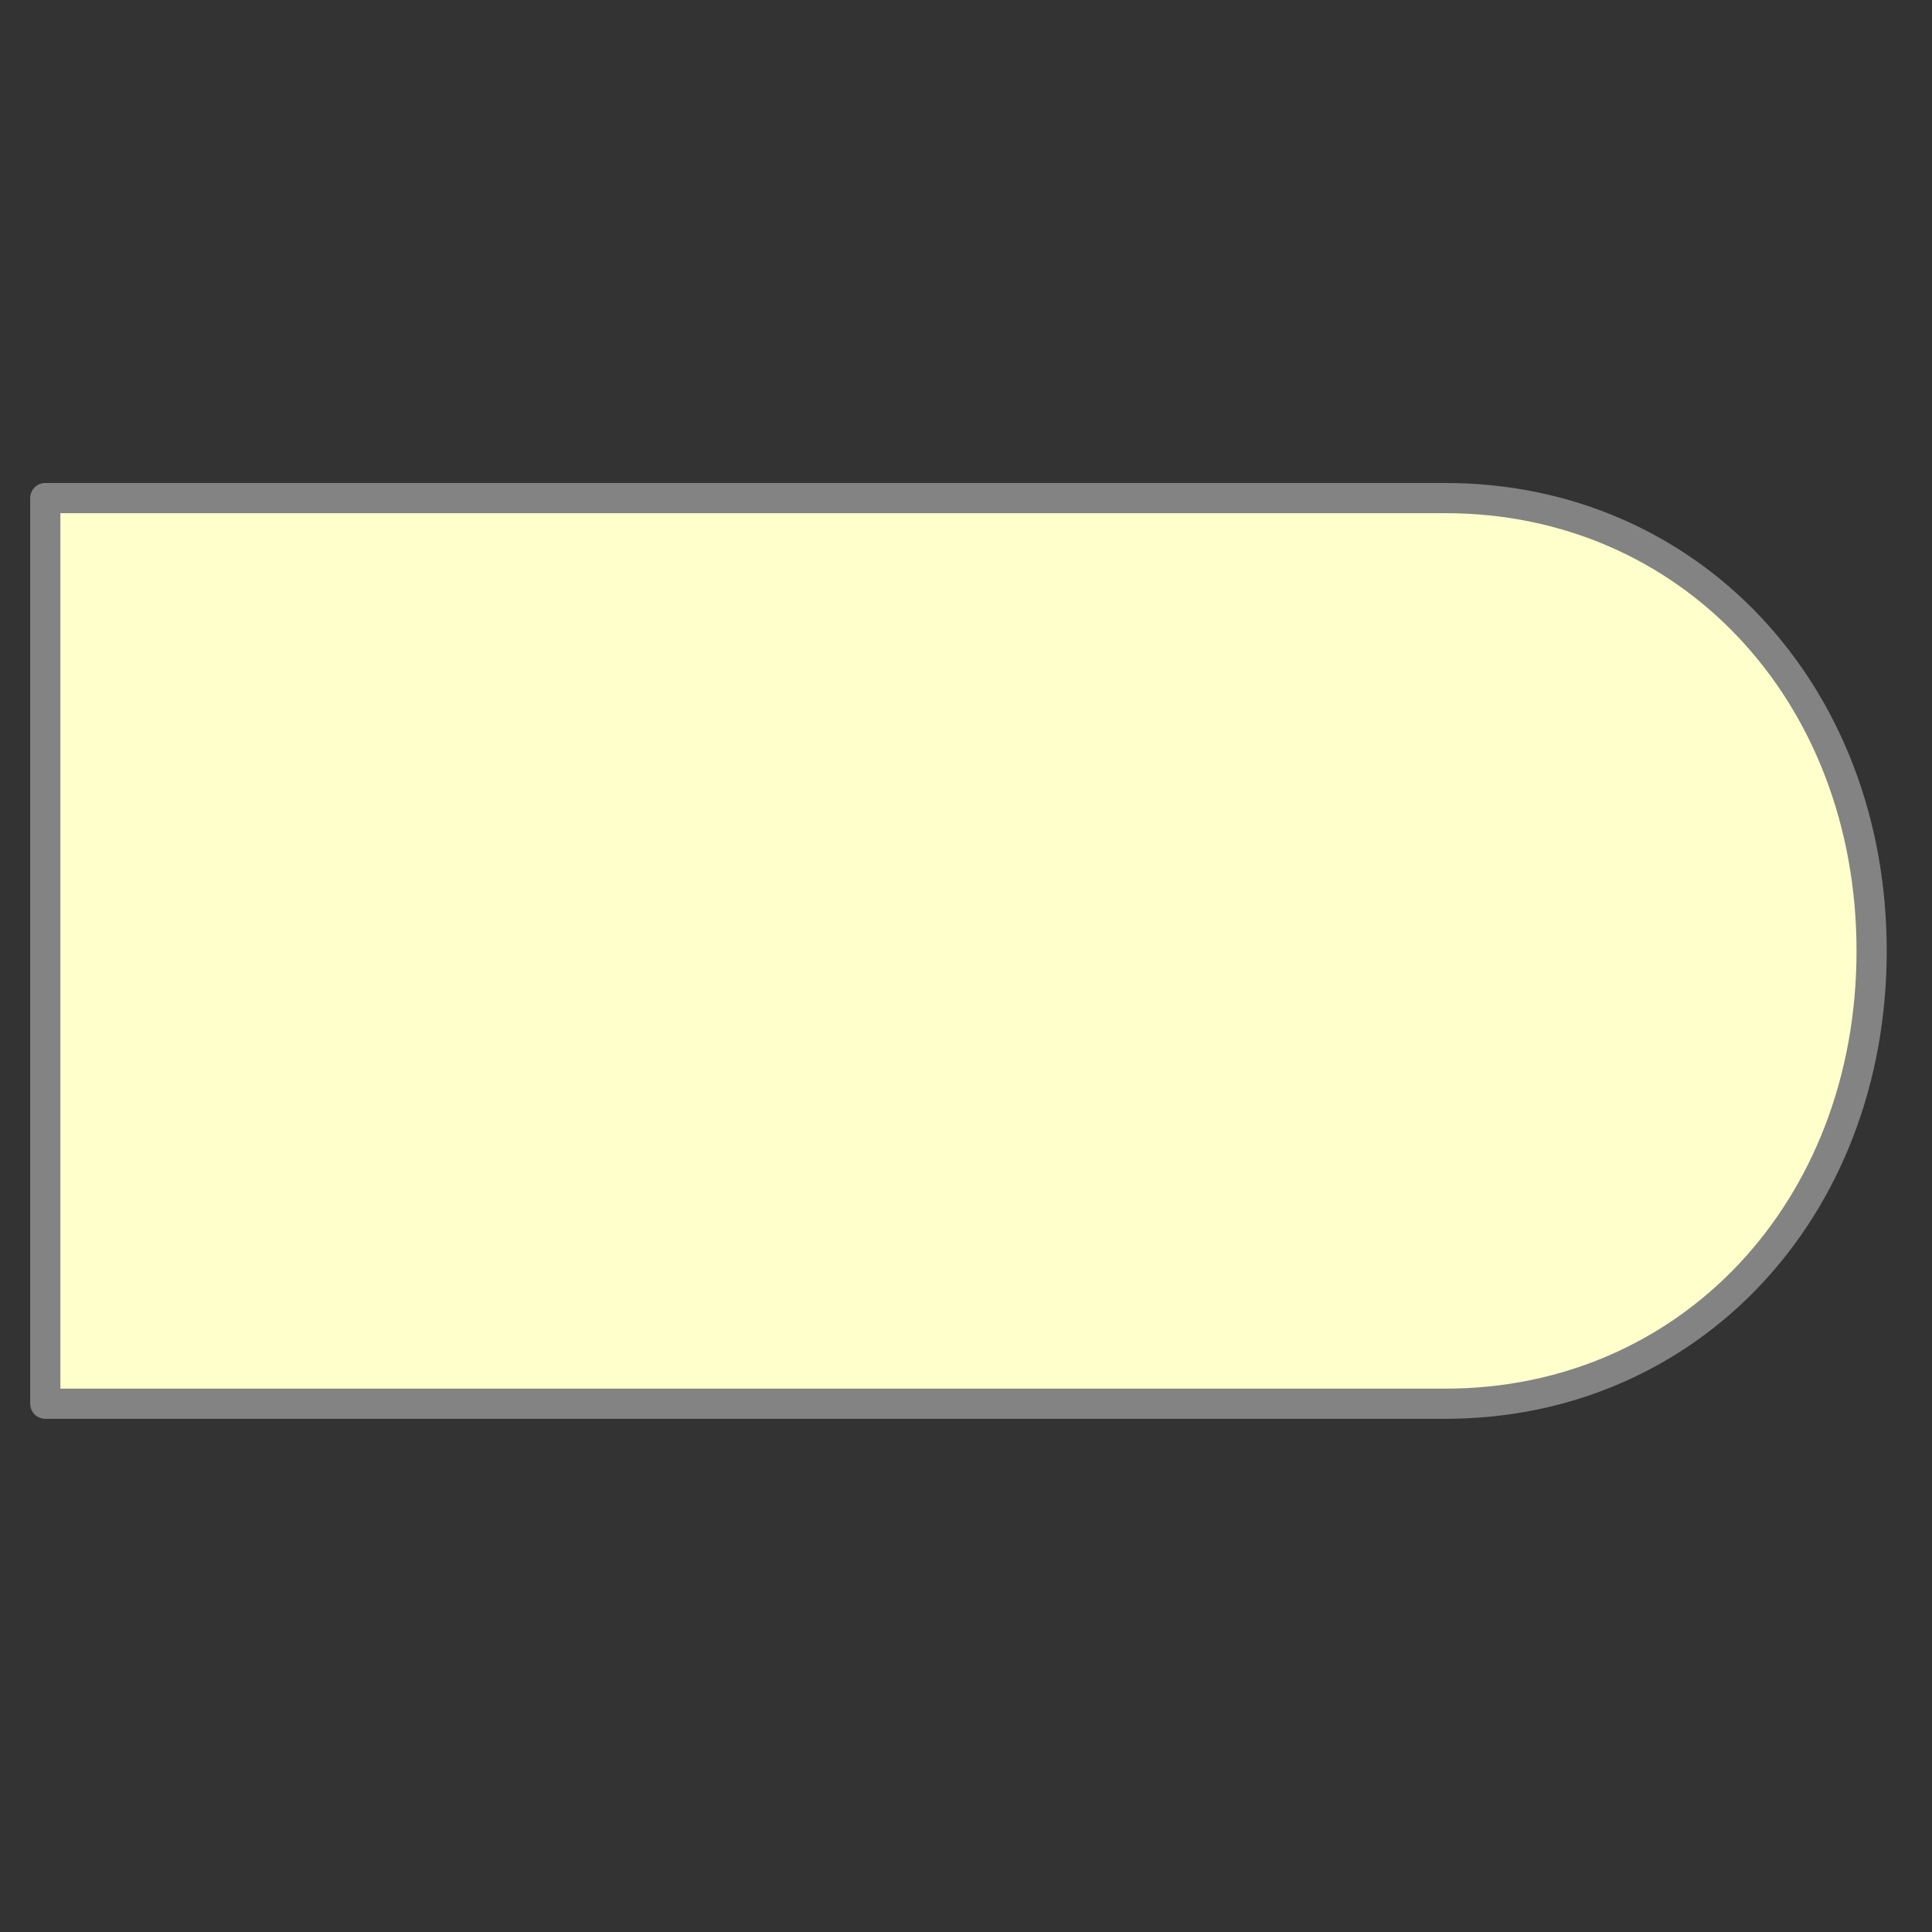 <svg xmlns="http://www.w3.org/2000/svg" viewBox="0 0 64 64" fill="#fff" fill-rule="evenodd" stroke="#000" stroke-linecap="round" stroke-linejoin="round"><rect x="0" y="0" width="64" height="64" fill="#333333" stroke="none"/><path d="M1.5 16.5h46.383C55.95 16.5 62 22.929 62 31.5s-6.05 15-14.117 15H1.5z" fill="#ffc" stroke="#838383"/></svg>